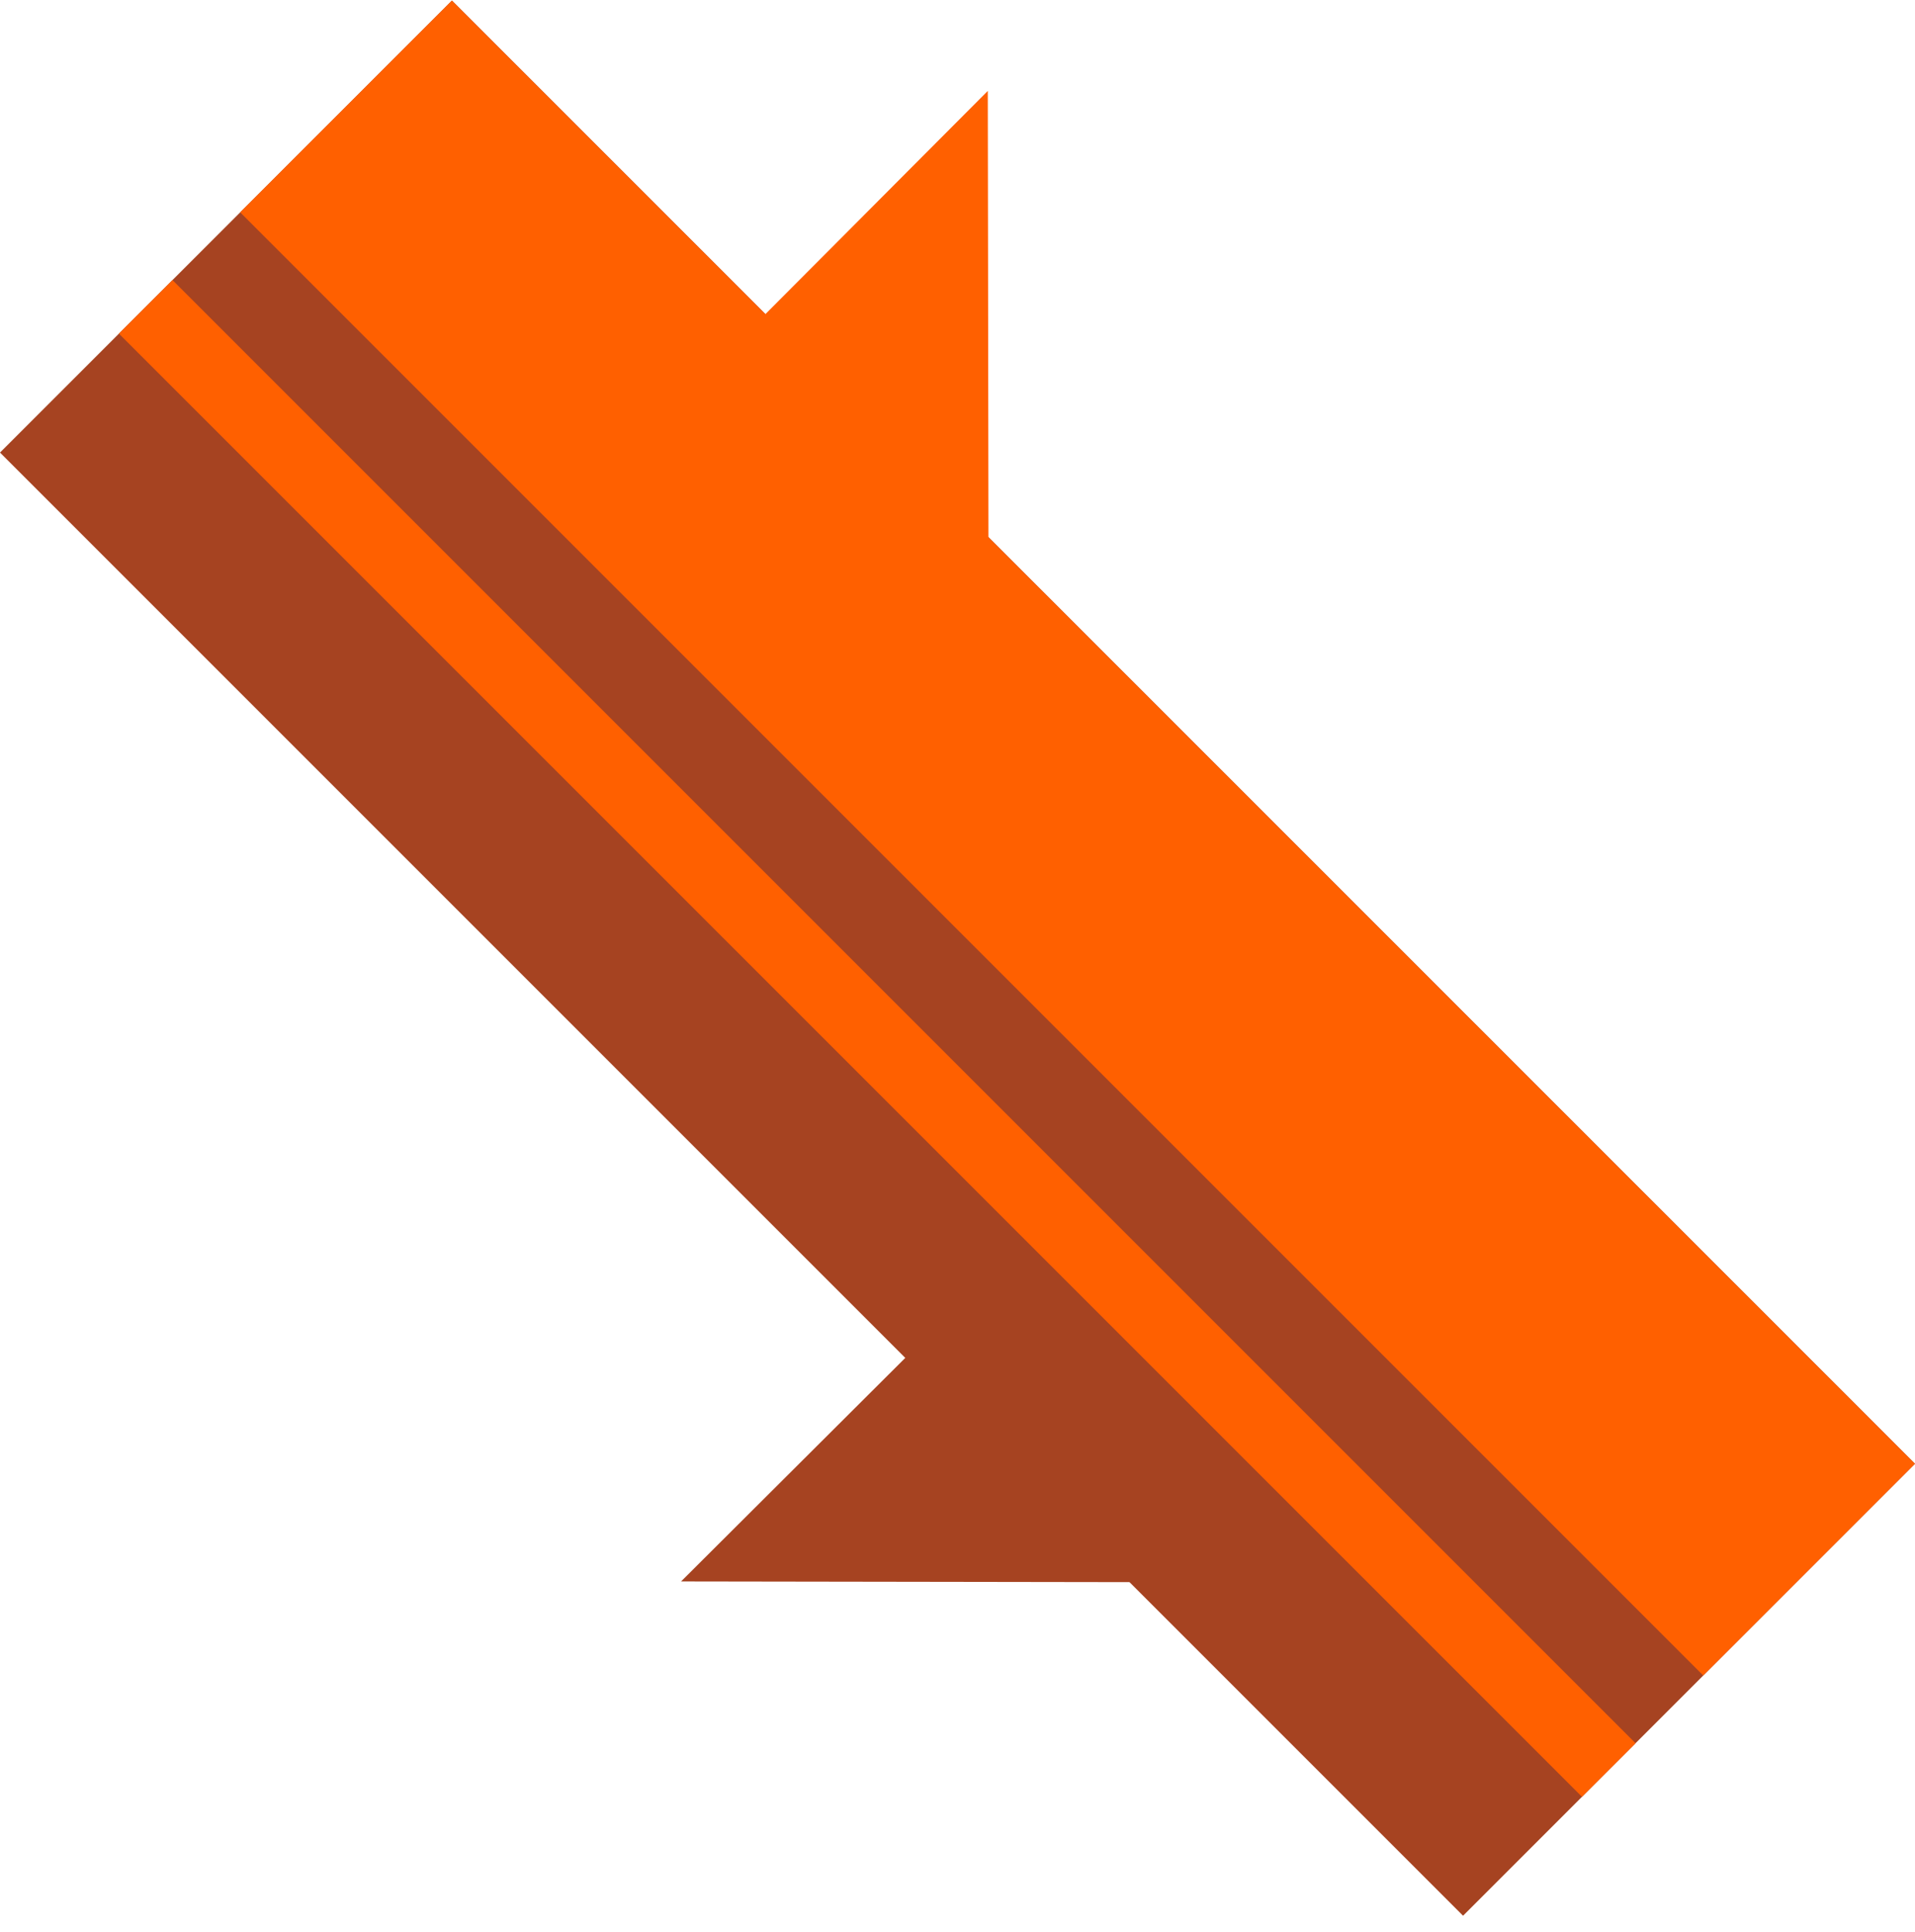 <svg width="114" height="115" viewBox="0 0 114 115" fill="none" xmlns="http://www.w3.org/2000/svg">
<path d="M114 87.131L26.904 0.035L3.12451e-05 26.939L87.096 114.035L114 87.131Z" fill="#A64321"/>
<path d="M113.996 87.133L26.9 0.037L14.298 12.639L101.394 99.735L113.996 87.133Z" fill="#FF6000"/>
<path d="M97.365 103.768L10.269 16.672L7.08 19.86L94.176 106.956L97.365 103.768Z" fill="#FF6000"/>
<path d="M58.803 5.412L58.845 33.509L44.78 19.485L58.803 5.412Z" fill="#FF6000"/>
<path d="M40.543 94.137L67.623 94.178L54.104 80.617L40.543 94.137Z" fill="#A64321"/>
</svg>
